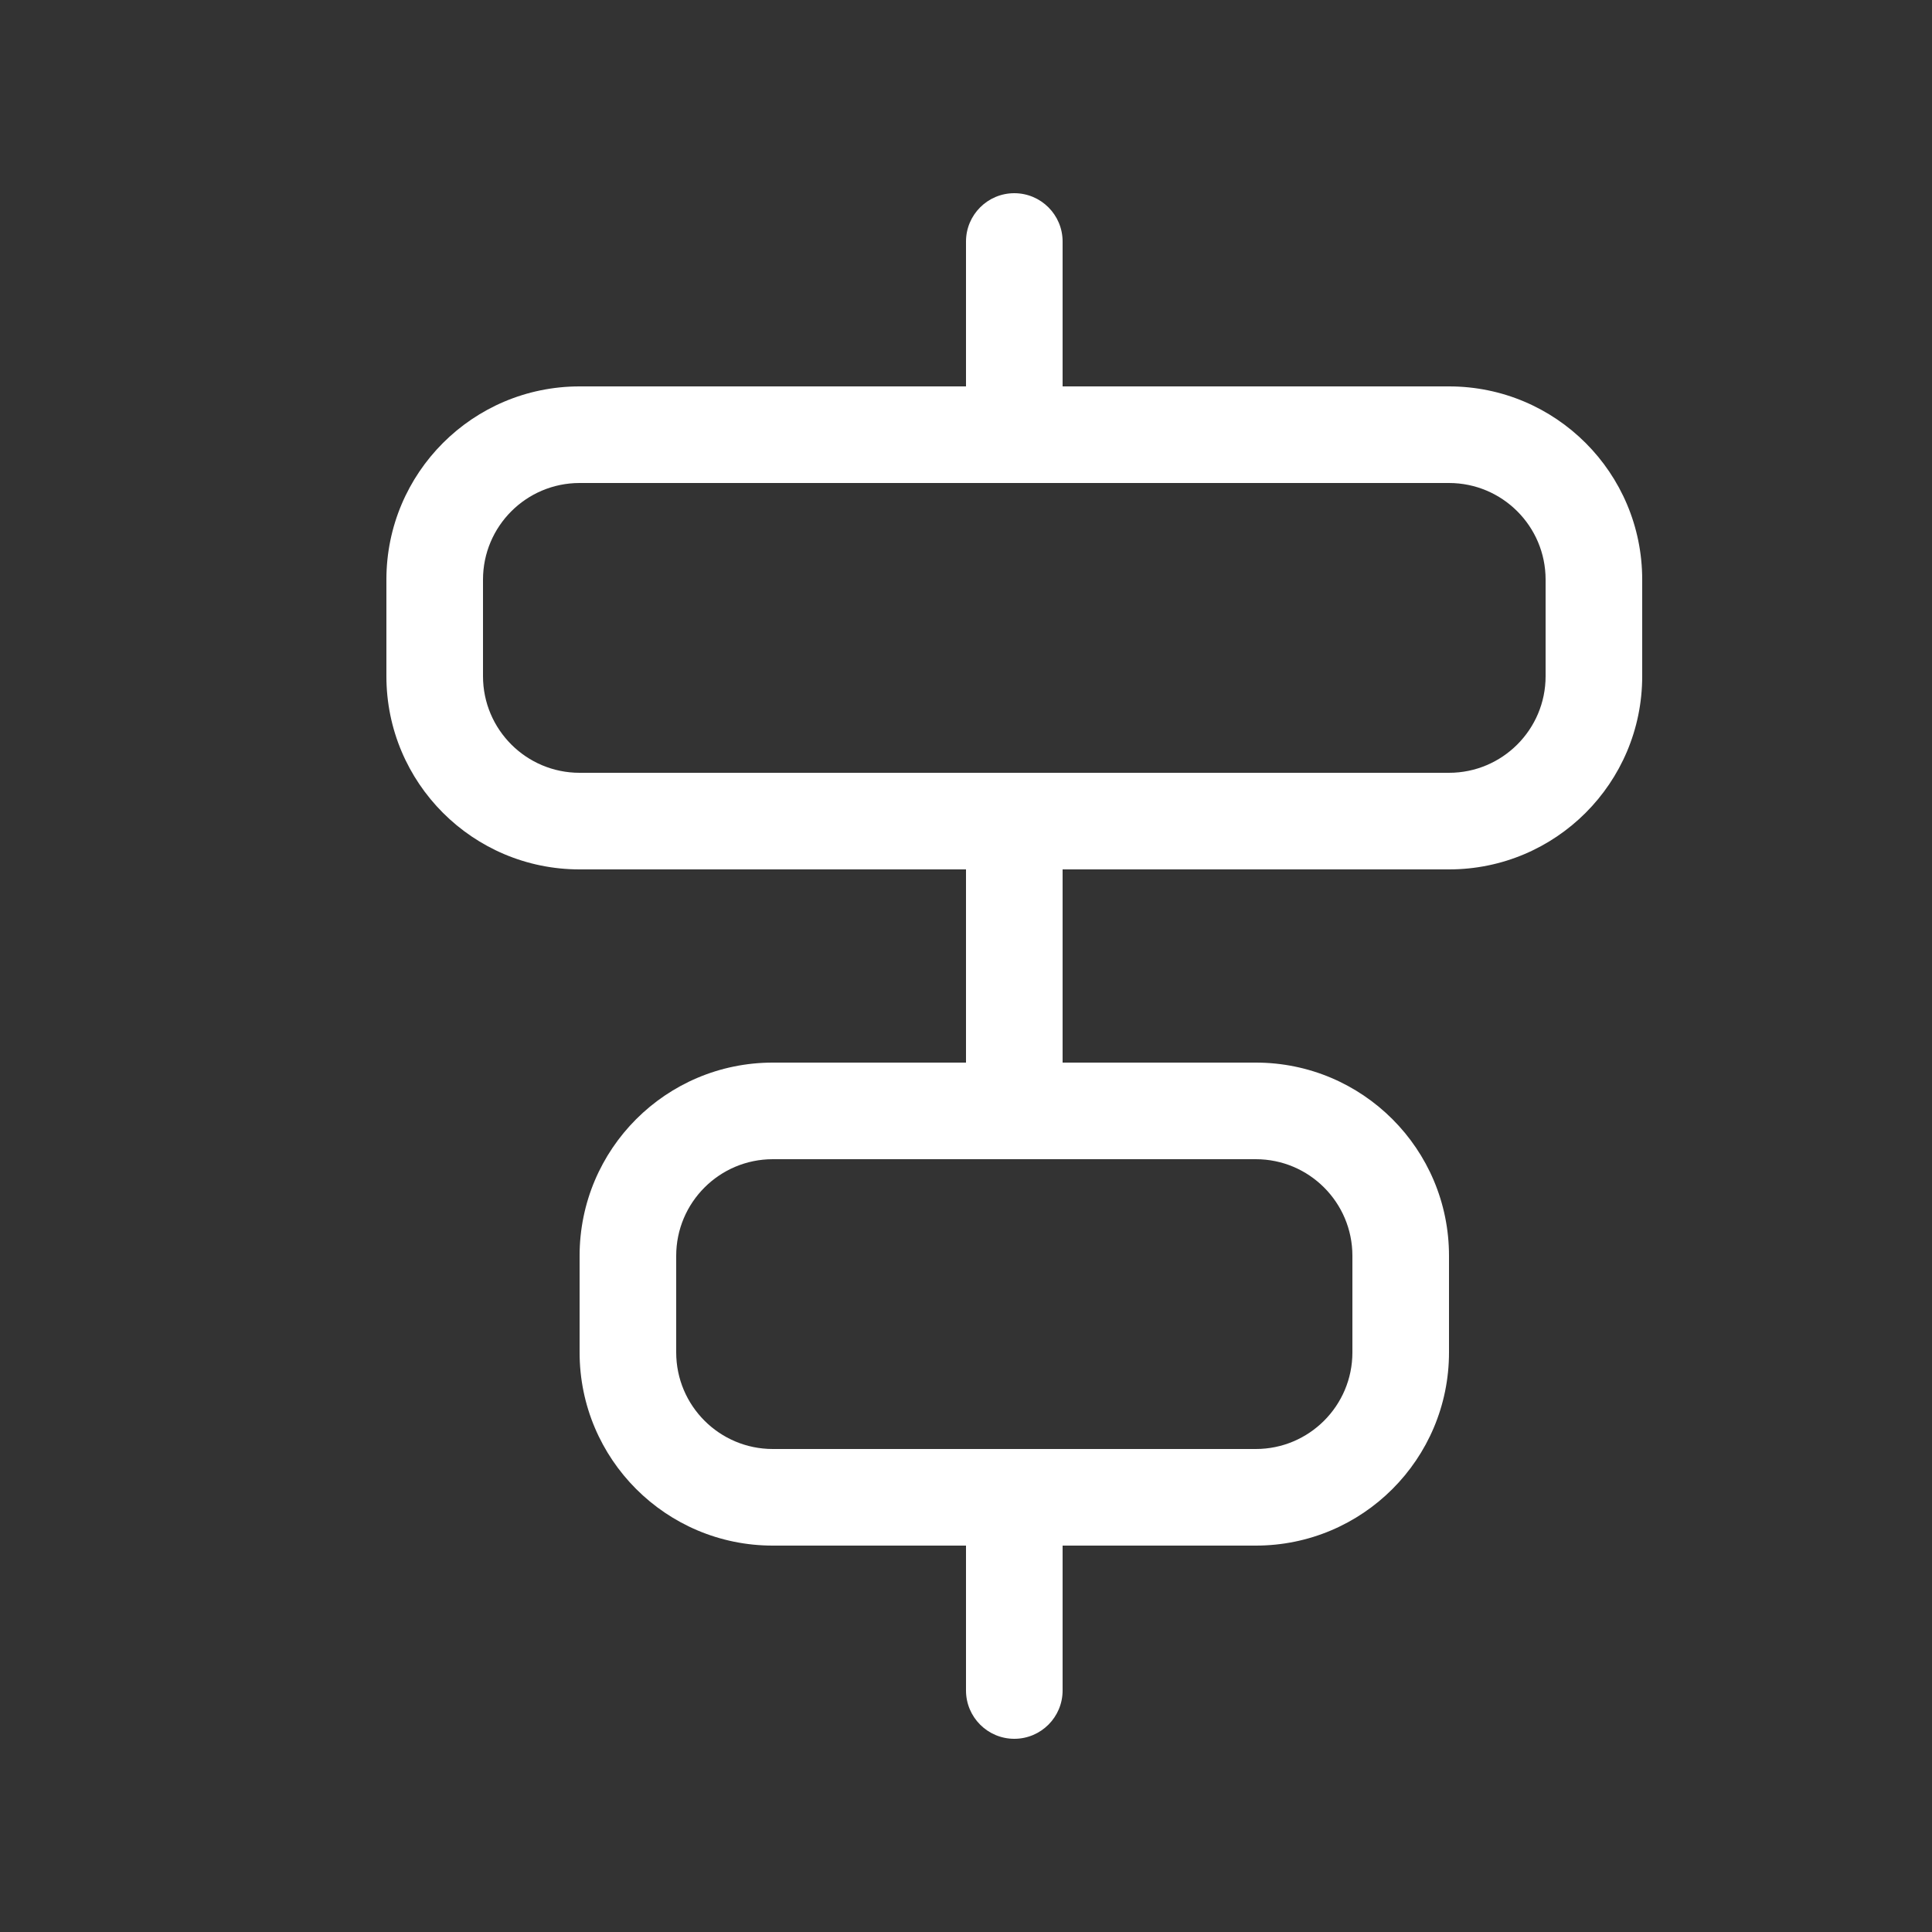 <svg width="20" height="20" viewBox="0 0 20 20" fill="none" xmlns="http://www.w3.org/2000/svg">
<rect x="0" y="0" width="20" height="20" fill="#333333" stroke="none"/>
<path d="M10.5 18C10.224 18 10 17.776 10 17.5V16H8C6.895 16 6 15.105 6 14V13C6 11.895 6.895 11 8 11H10V9H6C4.895 9 4 8.105 4 7V6C4 4.895 4.895 4 6 4H10V2.5C10 2.224 10.224 2 10.5 2C10.776 2 11 2.224 11 2.5V4H15C16.105 4 17 4.895 17 6V7C17 8.105 16.105 9 15 9H11V11H13C14.105 11 15 11.895 15 13V14C15 15.105 14.105 16 13 16H11V17.5C11 17.776 10.776 18 10.5 18ZM6 5C5.448 5 5 5.448 5 6V7C5 7.552 5.448 8 6 8H15C15.552 8 16 7.552 16 7V6C16 5.448 15.552 5 15 5H6ZM8 12C7.448 12 7 12.448 7 13V14C7 14.552 7.448 15 8 15H13C13.552 15 14 14.552 14 14V13C14 12.448 13.552 12 13 12H8Z" fill="#ffffff"/>
</svg>
